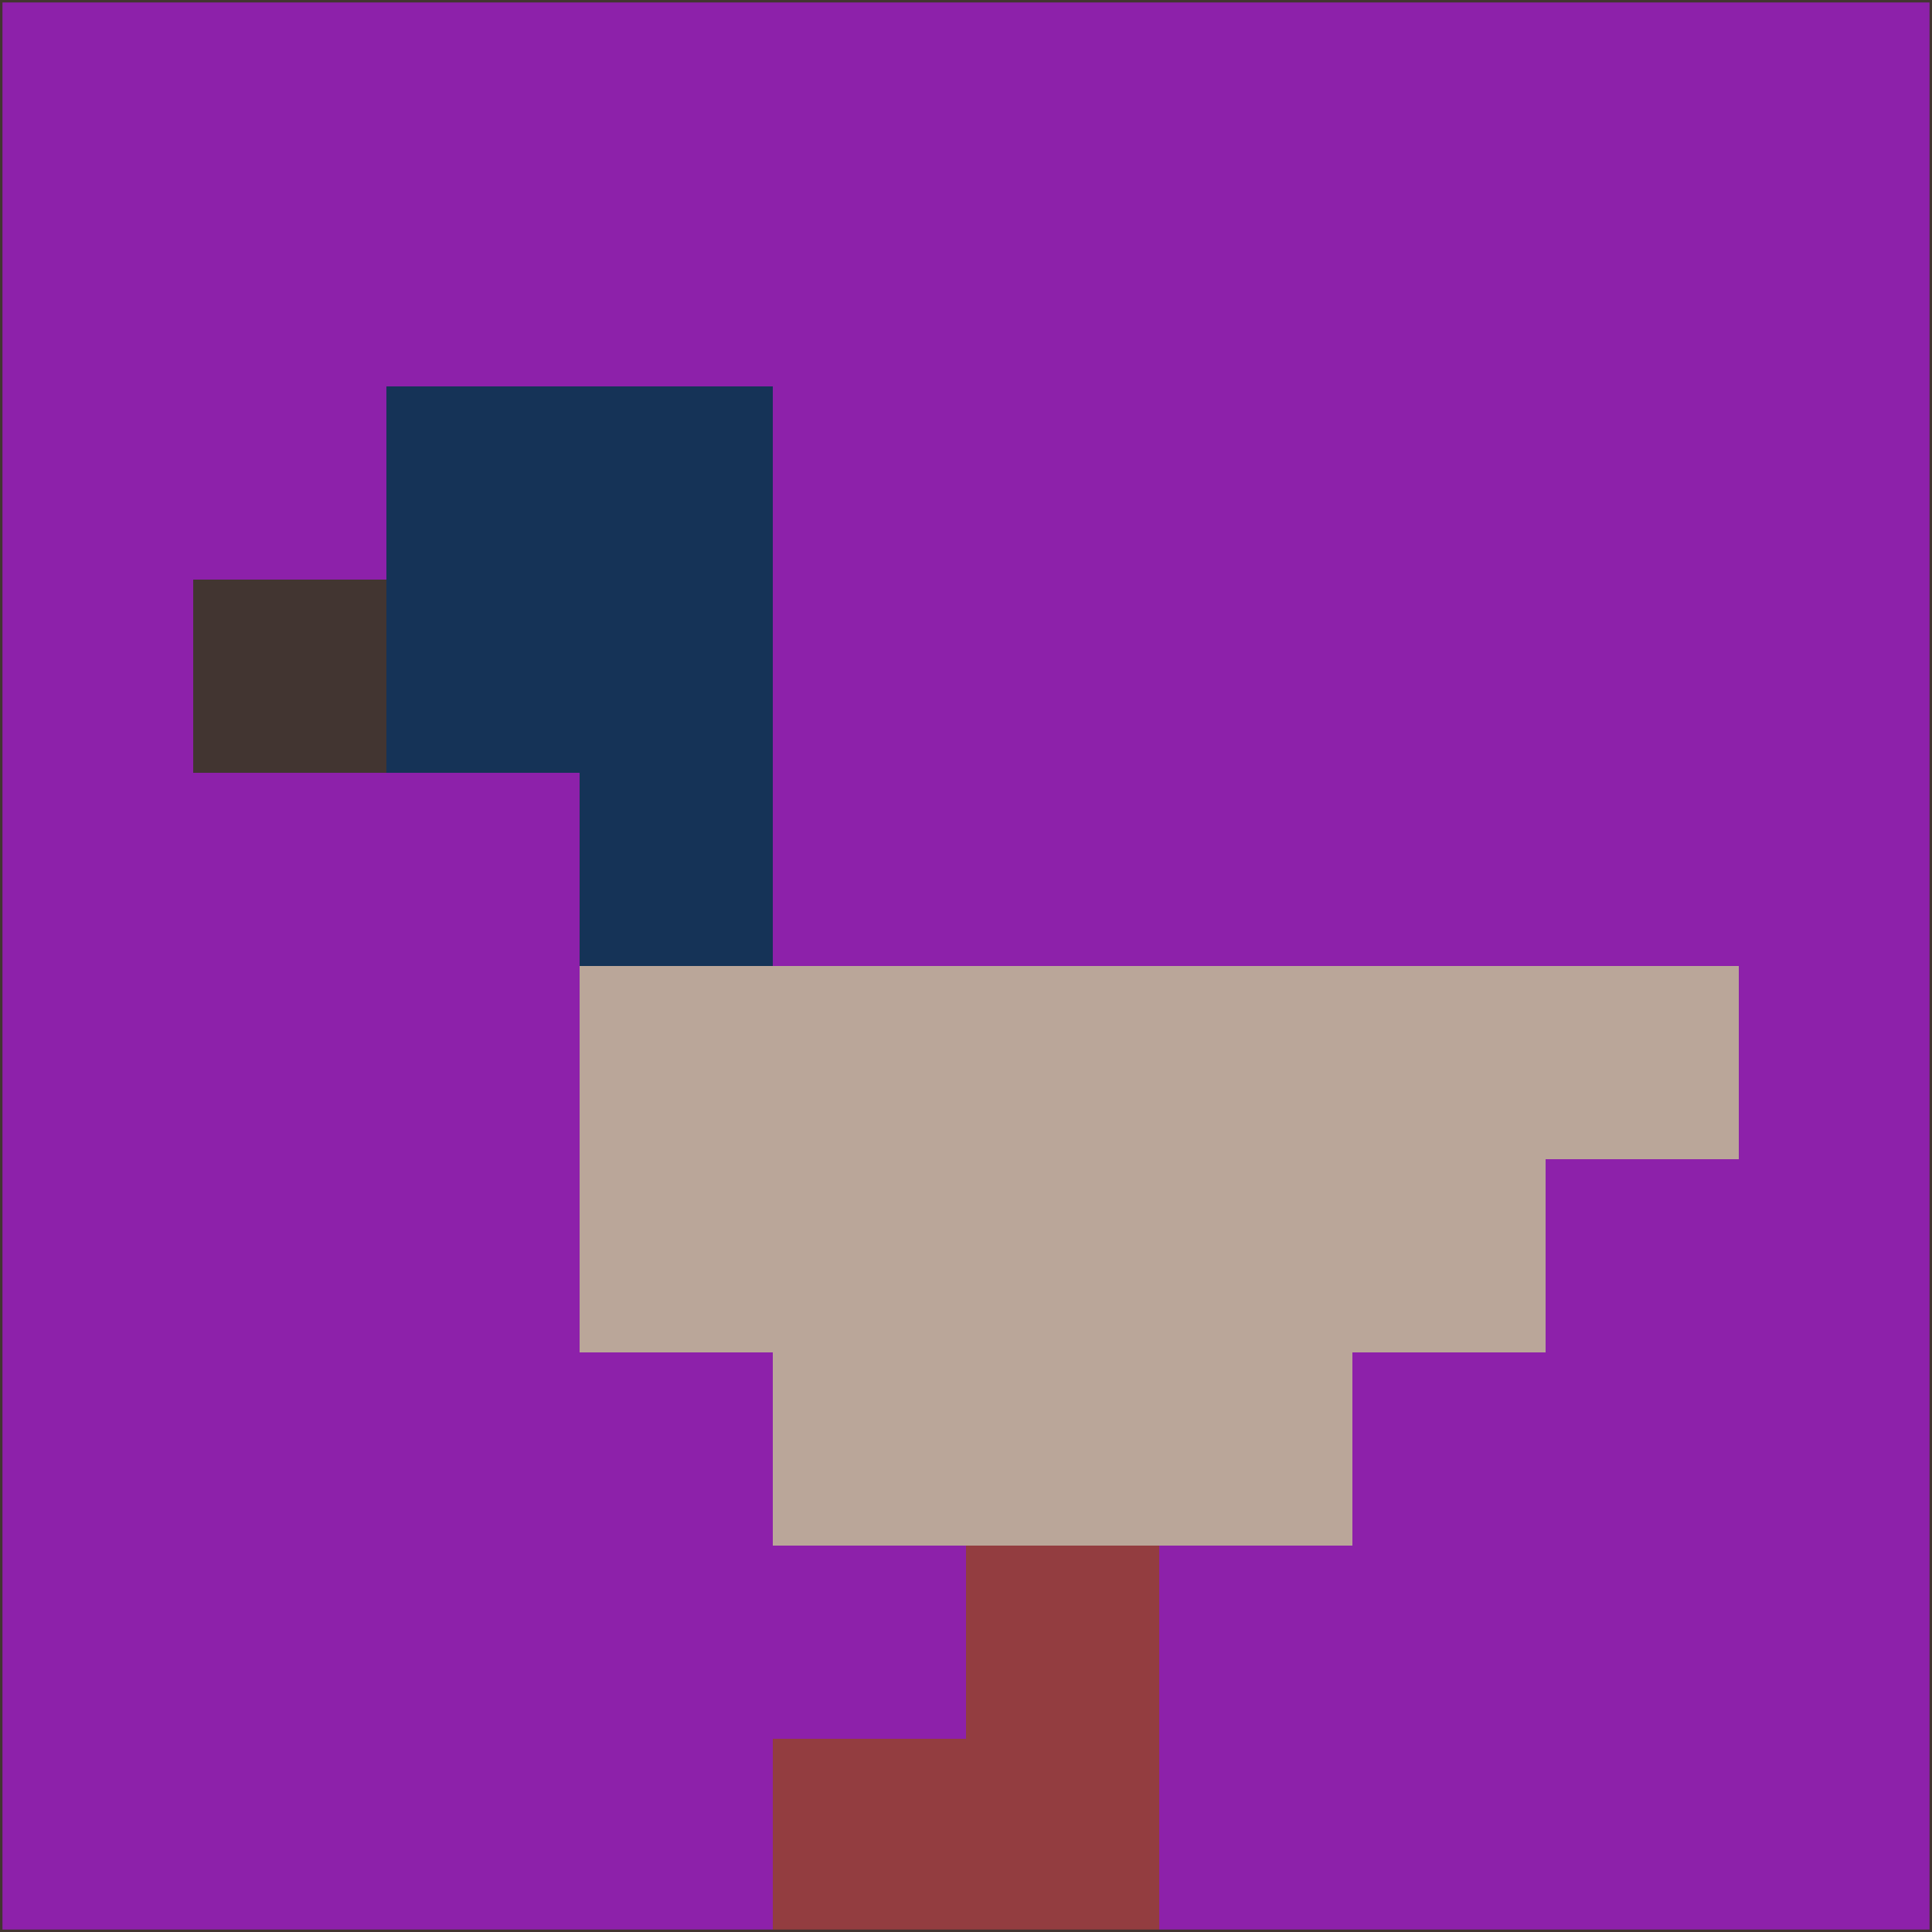 <svg xmlns="http://www.w3.org/2000/svg" version="1.1" width="785" height="785">
  <title>'goose-pfp-694263' by Dmitri Cherniak (Cyberpunk Edition)</title>
  <desc>
    seed=192825
    backgroundColor=#8d21aa
    padding=20
    innerPadding=0
    timeout=500
    dimension=1
    border=false
    Save=function(){return n.handleSave()}
    frame=12

    Rendered at 2024-09-15T22:37:00.747Z
    Generated in 1ms
    Modified for Cyberpunk theme with new color scheme
  </desc>
  <defs/>
  <rect width="100%" height="100%" fill="#8d21aa"/>
  <g>
    <g id="0-0">
      <rect x="0" y="0" height="785" width="785" fill="#8d21aa"/>
      <g>
        <!-- Neon blue -->
        <rect id="0-0-2-2-2-2" x="157" y="157" width="157" height="157" fill="#153357"/>
        <rect id="0-0-3-2-1-4" x="235.5" y="157" width="78.5" height="314" fill="#153357"/>
        <!-- Electric purple -->
        <rect id="0-0-4-5-5-1" x="314" y="392.5" width="392.5" height="78.5" fill="#baa699"/>
        <rect id="0-0-3-5-5-2" x="235.5" y="392.5" width="392.5" height="157" fill="#baa699"/>
        <rect id="0-0-4-5-3-3" x="314" y="392.5" width="235.5" height="235.5" fill="#baa699"/>
        <!-- Neon pink -->
        <rect id="0-0-1-3-1-1" x="78.5" y="235.5" width="78.5" height="78.5" fill="#423531"/>
        <!-- Cyber yellow -->
        <rect id="0-0-5-8-1-2" x="392.5" y="628" width="78.5" height="157" fill="#933d40"/>
        <rect id="0-0-4-9-2-1" x="314" y="706.5" width="157" height="78.5" fill="#933d40"/>
      </g>
      <rect x="0" y="0" stroke="#423531" stroke-width="2" height="785" width="785" fill="none"/>
    </g>
  </g>
  <script xmlns=""/>
</svg>